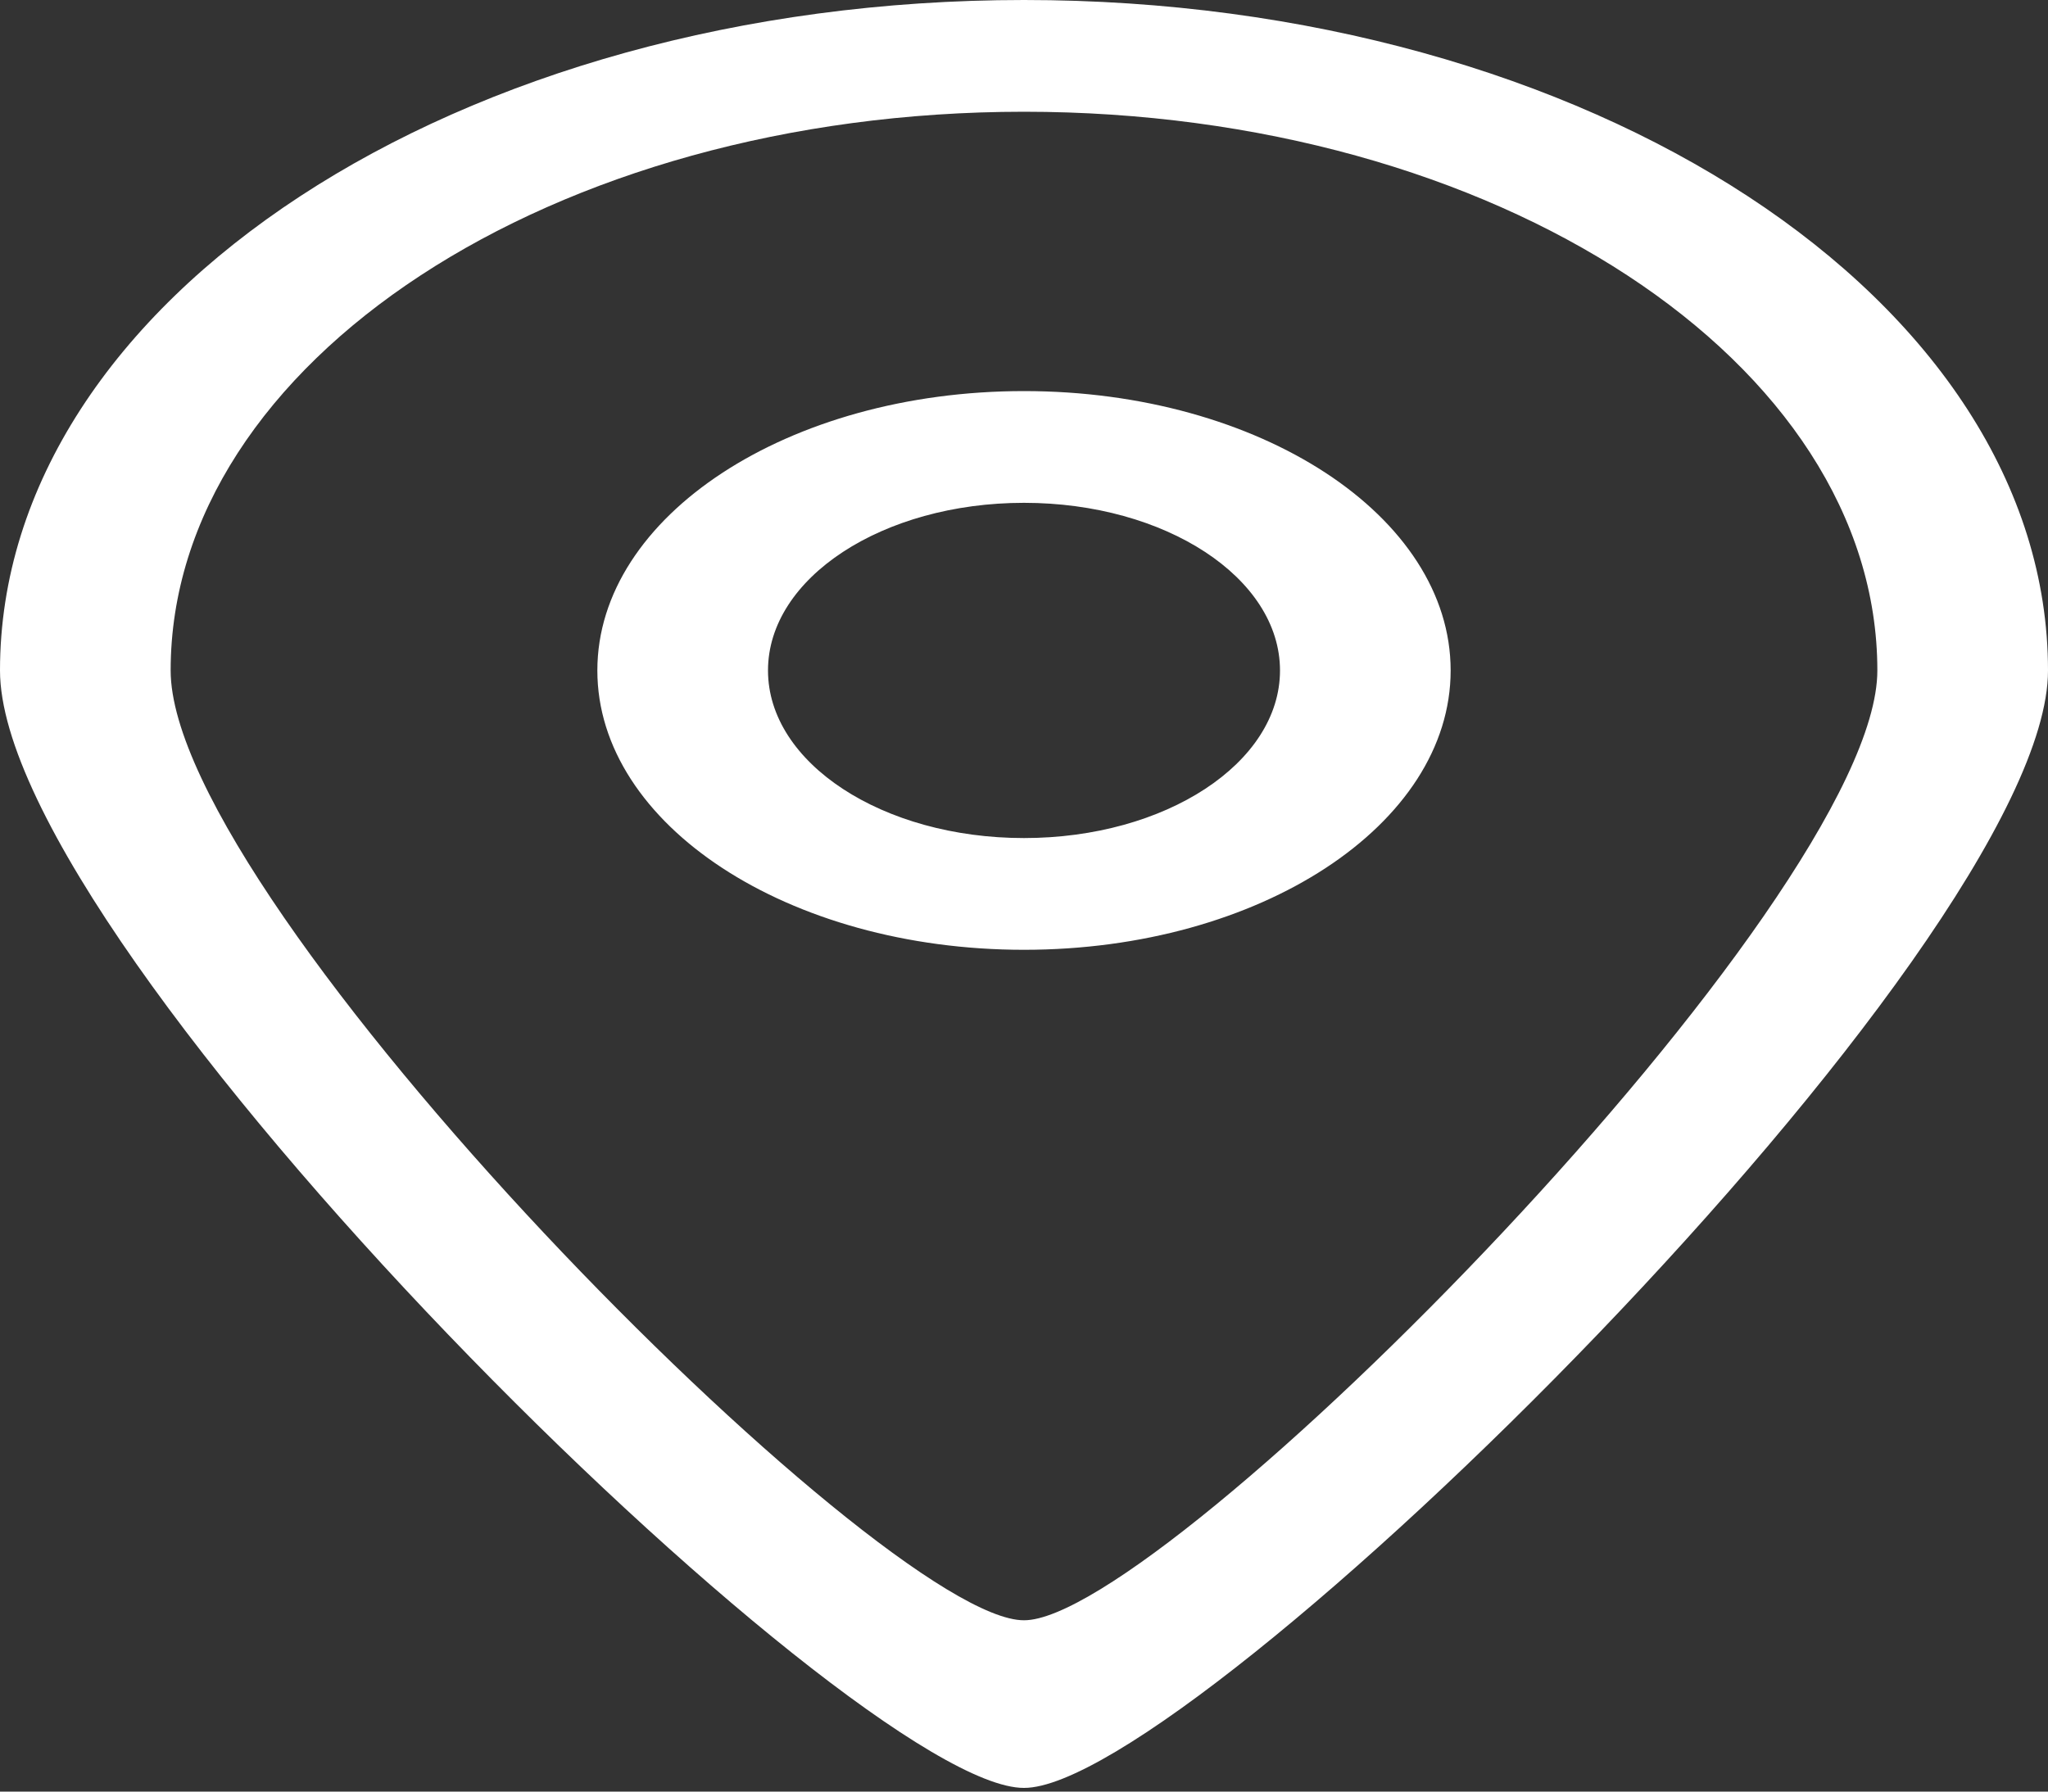 <svg width="40" height="35" viewBox="0 0 40 35" fill="none" xmlns="http://www.w3.org/2000/svg">
<rect x="0" y="0" width="40" height="35" fill="#333333" stroke="none"/>
<path fill-rule="evenodd" clip-rule="evenodd" d="M20 16.372C17.238 16.372 15 14.906 15 13.098C15 11.289 17.238 9.823 20 9.823C22.762 9.823 25 11.289 25 13.098C25 14.906 22.762 16.372 20 16.372ZM20 7.64C15.398 7.64 11.667 10.083 11.667 13.098C11.667 16.113 15.398 18.555 20 18.555C24.602 18.555 28.333 16.113 28.333 13.098C28.333 10.083 24.602 7.64 20 7.64ZM20 31.653C17.228 31.663 3.333 17.662 3.333 13.098C3.333 7.071 10.795 2.183 20 2.183C29.205 2.183 36.667 7.071 36.667 13.098C36.667 17.6 22.728 31.663 20 31.653ZM20 0C8.955 0 0 5.865 0 13.098C0 18.575 16.675 34.94 20 34.928C23.273 34.94 40 18.501 40 13.098C40 5.865 31.045 0 20 0Z" fill="white"/>
</svg>
